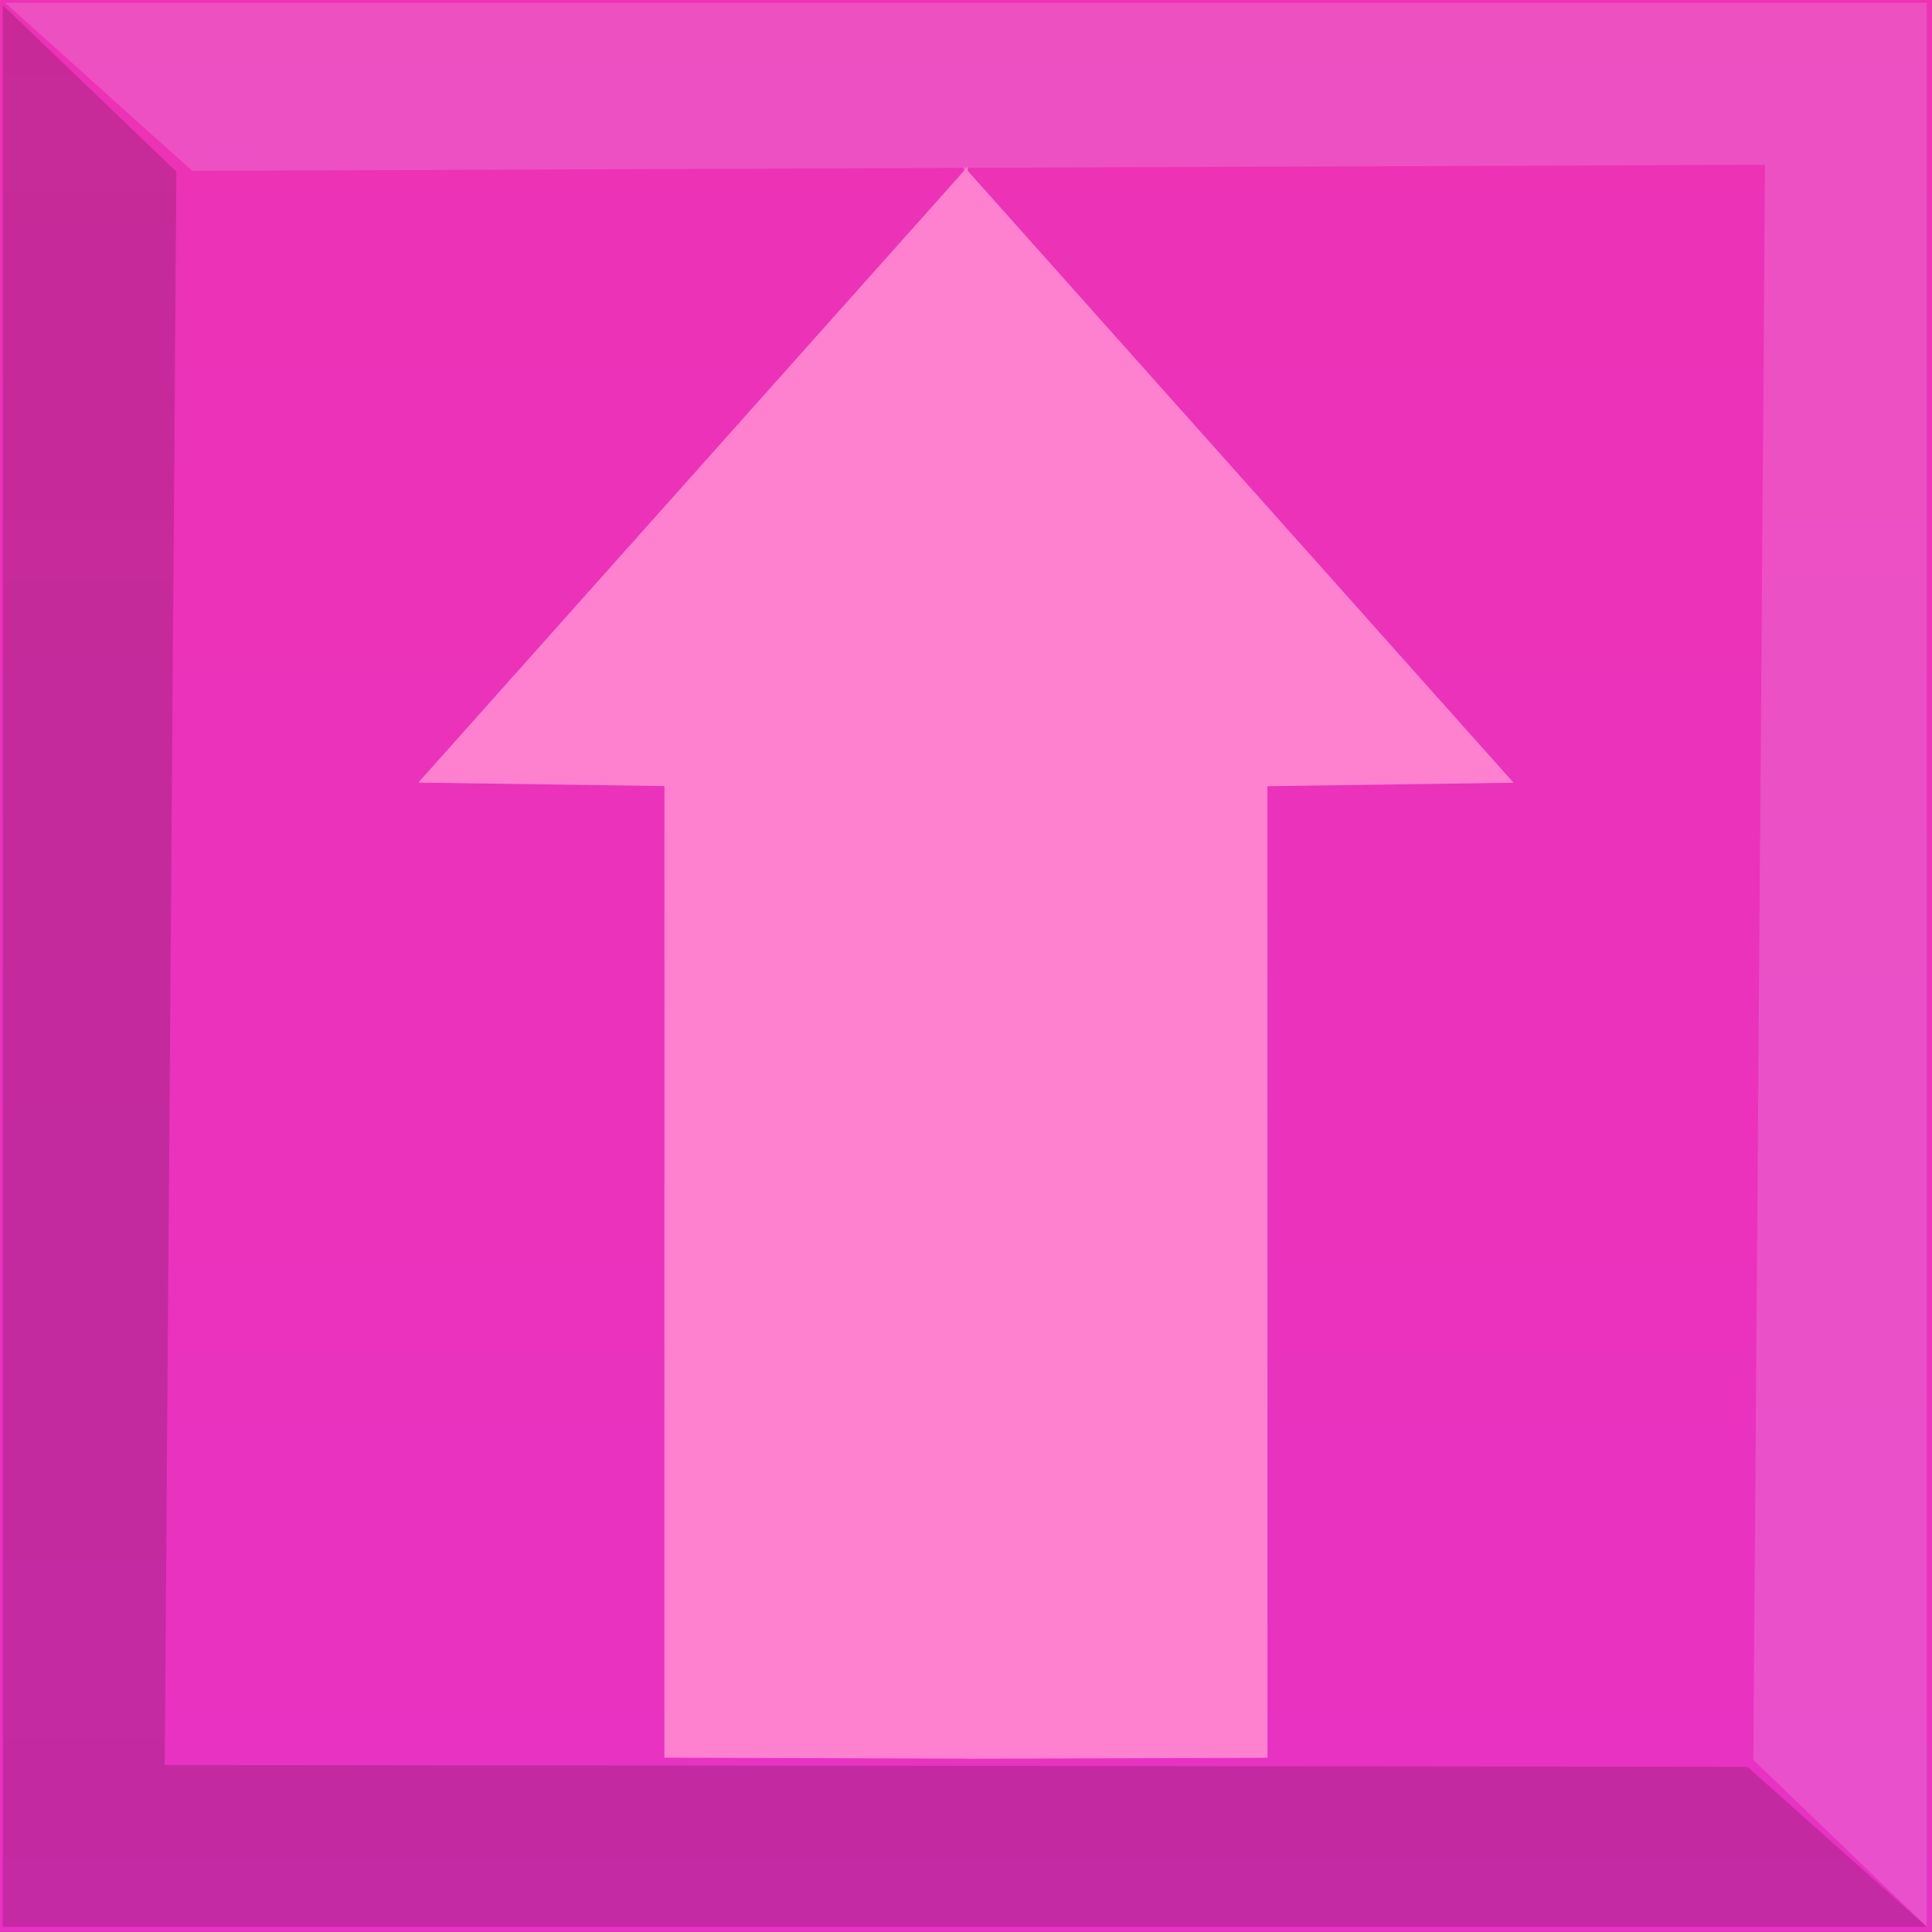 <svg version="1.1" xmlns="http://www.w3.org/2000/svg" xmlns:xlink="http://www.w3.org/1999/xlink" width="29.911" height="29.911" viewBox="0,0,29.911,29.911"><rect x="0" y="0" width="29.911" height="29.911" fill="#333333" stroke="none"/><defs><linearGradient x1="240" y1="165.045" x2="240" y2="194.955" gradientUnits="userSpaceOnUse" id="color-1"><stop offset="0" stop-color="#ed32b5"/><stop offset="1" stop-color="#e832c2"/></linearGradient></defs><g transform="translate(-225.045,-165.045)"><g data-paper-data="{&quot;isPaintingLayer&quot;:true}" fill-rule="nonzero" stroke="none" stroke-width="0" stroke-linecap="butt" stroke-linejoin="miter" stroke-miterlimit="10" stroke-dasharray="" stroke-dashoffset="0" style="mix-blend-mode: normal"><path d="M225.045,194.955v-29.911h29.911v29.911z" fill="url(#color-1)"/><path d="M244.668,192.259l-4.669,0.015l-0.027,-24.647l8.506,9.536l-3.811,0.054z" fill="#fe81d0"/><path d="M235.332,177.215l-3.811,-0.054l8.506,-9.536l-0.027,24.647l-4.669,-0.015z" data-paper-data="{&quot;index&quot;:null}" fill="#fe81d0"/><path d="M225.088,194.875l0,-29.751l2.688,2.579l-0.181,24.667l24.505,0.029l2.775,2.476z" data-paper-data="{&quot;index&quot;:null}" fill-opacity="0.161" fill="#000000"/><path d="M254.875,165.088l0,29.787l-2.685,-2.582l0.181,-24.697l-24.351,0.094l-2.895,-2.602z" data-paper-data="{&quot;index&quot;:null}" fill-opacity="0.161" fill="#f0f0ff"/></g></g></svg><!--rotationCenter:14.955297749391718:14.955297749391747-->